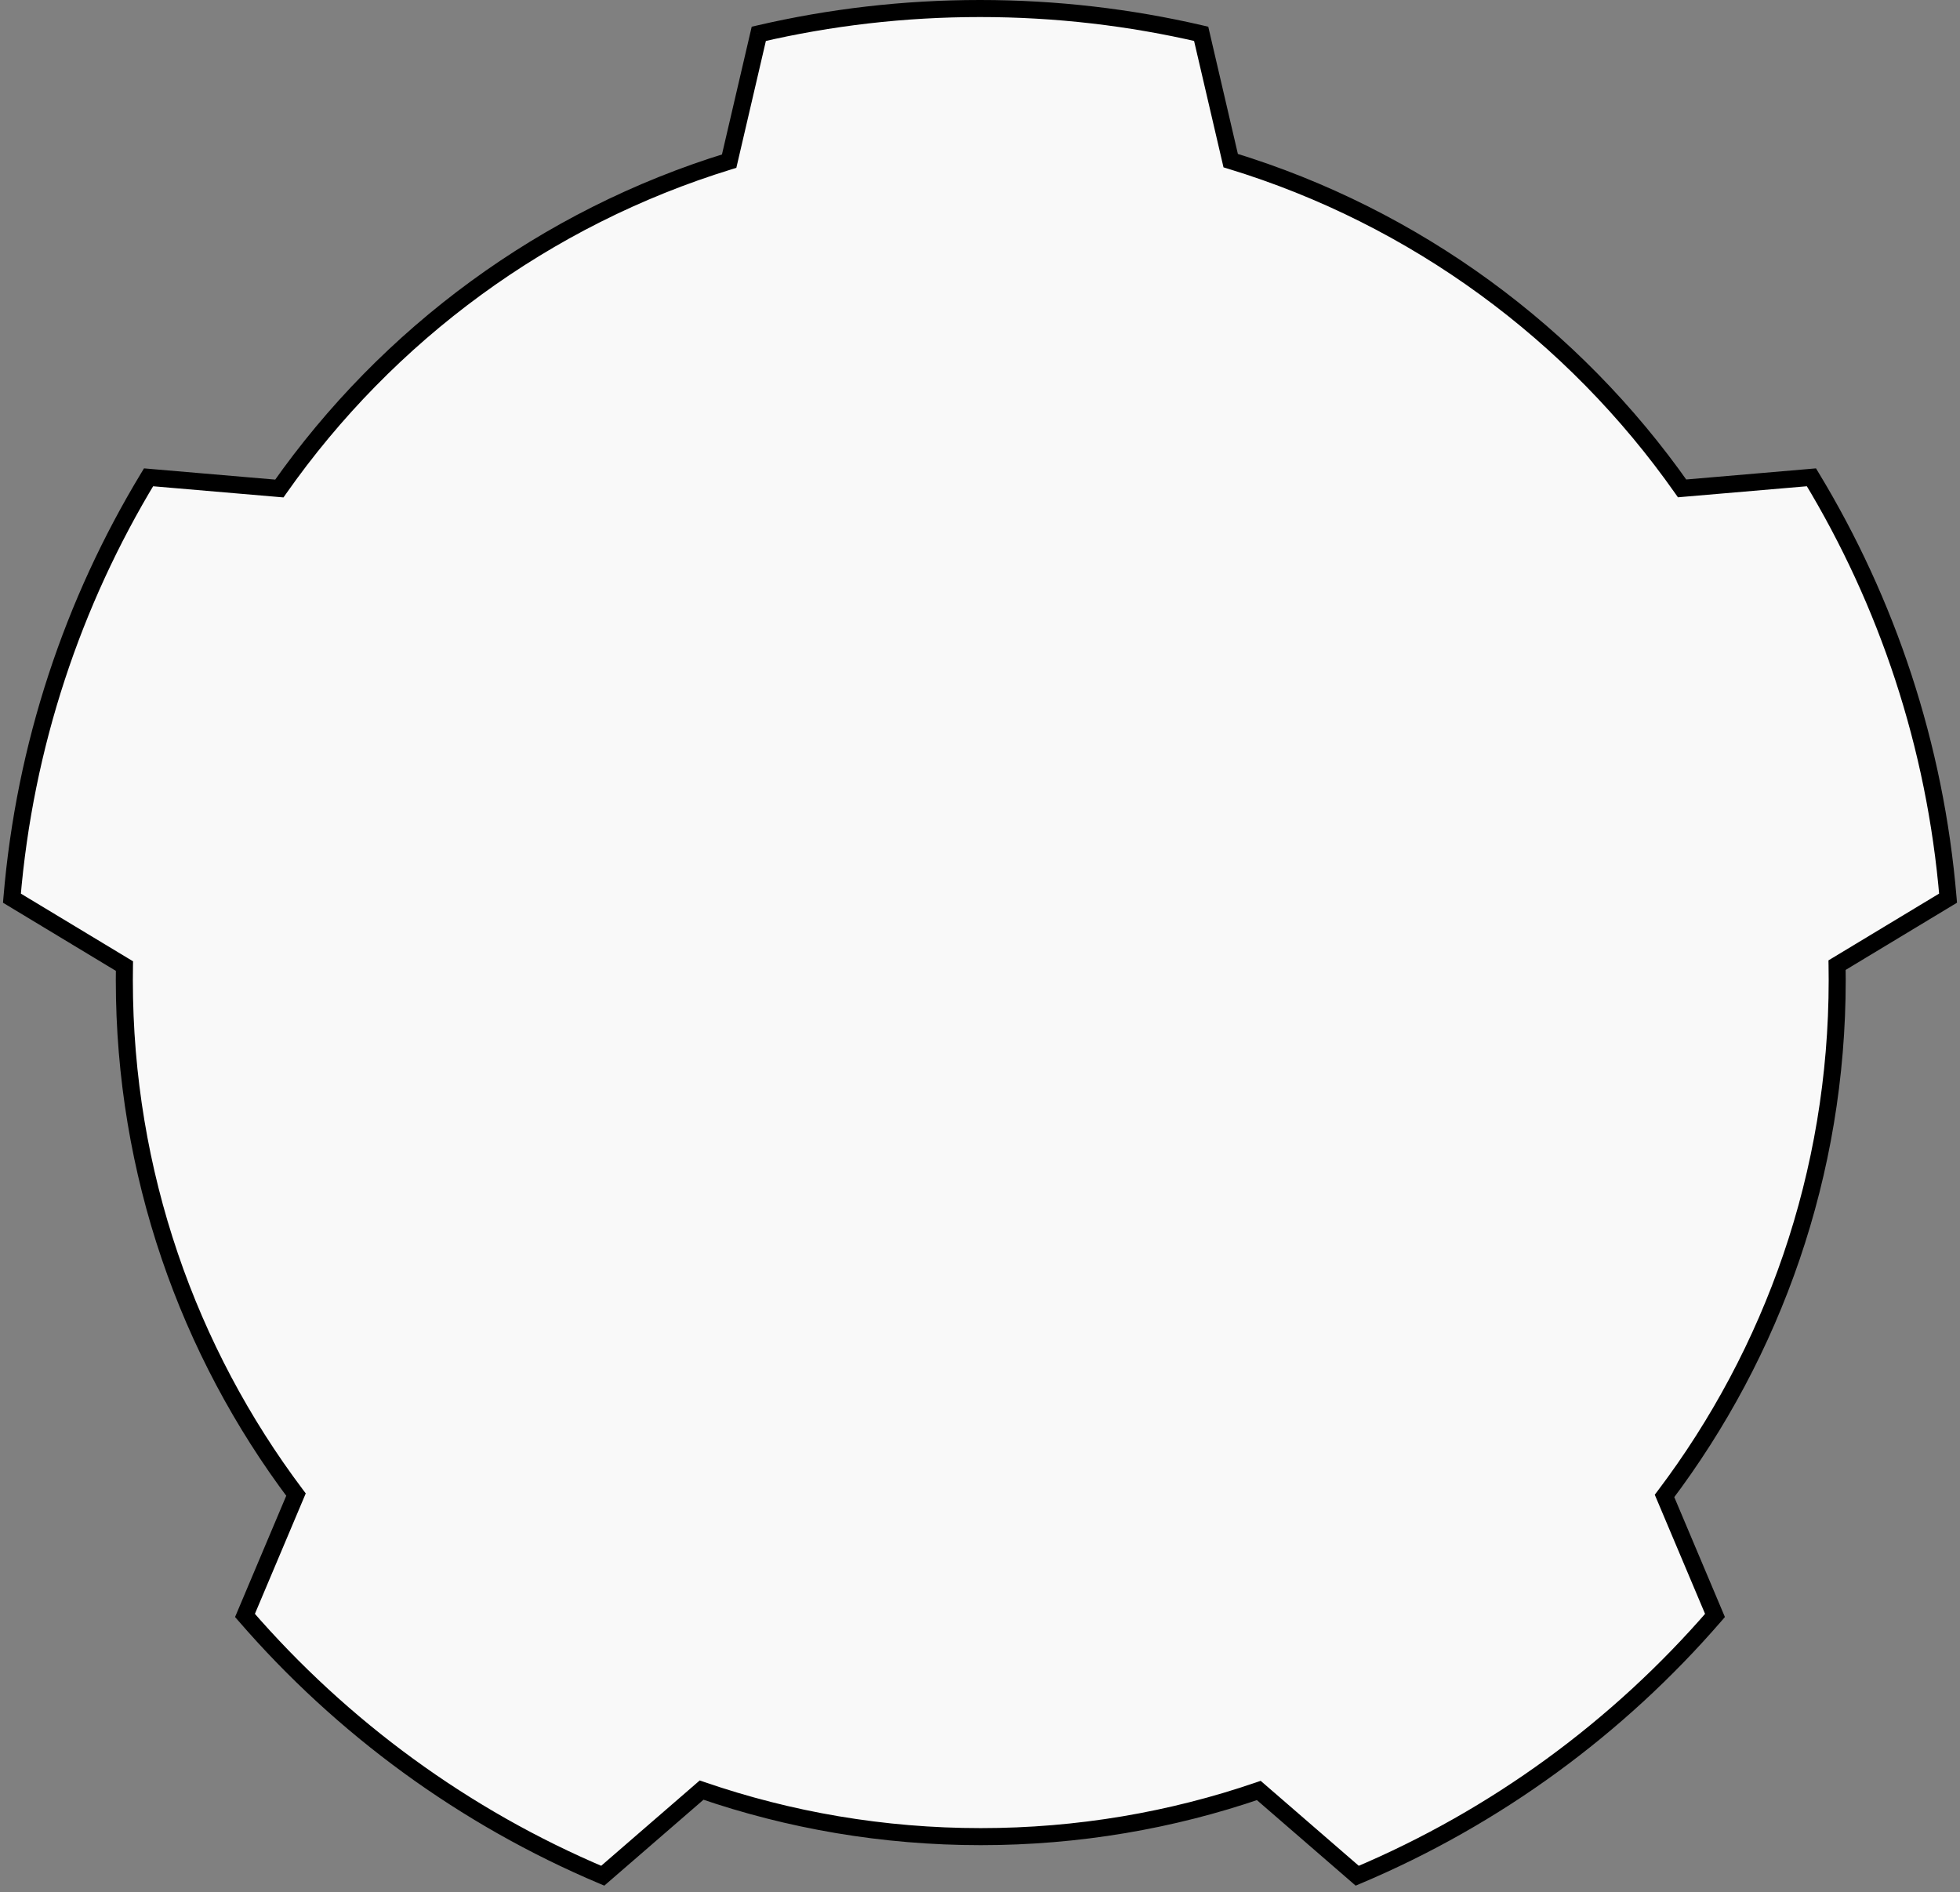 <svg width="230" height="222" viewBox="0 0 230 222" fill="none" xmlns="http://www.w3.org/2000/svg">
<rect x="0" y="0" width="230" height="222" fill="#808080" stroke="none"/>
<path fill-rule="evenodd" clip-rule="evenodd" d="M32.78 57.319L17.432 56.005C8.567 70.635 2.9 87.419 1.399 105.386L14.603 113.353C14.594 113.901 14.59 114.45 14.59 115C14.59 137.655 22.086 158.56 34.734 175.368L28.747 189.545C40.127 202.701 54.467 213.226 70.73 220.085L82.33 210.04C92.598 213.579 103.62 215.5 115.09 215.5C126.511 215.5 137.487 213.595 147.718 210.085L159.267 220.087C175.53 213.227 189.869 202.703 201.249 189.548L195.328 175.524C208.047 158.689 215.59 137.726 215.59 115C215.59 114.413 215.585 113.828 215.575 113.244L228.6 105.384C227.099 87.417 221.432 70.634 212.567 56.005L197.389 57.304C184.658 39.178 166.091 25.449 144.418 18.847L140.953 3.967C132.616 2.026 123.928 1 115 1C106.07 1 97.381 2.027 89.043 3.968L85.564 18.907C63.969 25.534 45.472 39.241 32.78 57.319Z" fill="#F9F9F9"/>
<path d="M17.432 56.005L17.517 55.009L16.899 54.956L16.577 55.487L17.432 56.005ZM32.78 57.319L32.695 58.315L33.268 58.364L33.598 57.894L32.78 57.319ZM1.399 105.386L0.403 105.303L0.351 105.922L0.883 106.242L1.399 105.386ZM14.603 113.353L15.603 113.369L15.612 112.794L15.12 112.497L14.603 113.353ZM34.734 175.368L35.655 175.757L35.879 175.227L35.533 174.767L34.734 175.368ZM28.747 189.545L27.826 189.156L27.584 189.729L27.991 190.199L28.747 189.545ZM70.73 220.085L70.341 221.007L70.915 221.249L71.385 220.841L70.73 220.085ZM82.33 210.04L82.656 209.094L82.111 208.907L81.676 209.284L82.33 210.04ZM147.718 210.085L148.372 209.329L147.937 208.952L147.393 209.139L147.718 210.085ZM159.267 220.087L158.612 220.842L159.082 221.25L159.655 221.008L159.267 220.087ZM201.249 189.548L202.006 190.202L202.413 189.732L202.171 189.159L201.249 189.548ZM195.328 175.524L194.53 174.922L194.182 175.382L194.407 175.913L195.328 175.524ZM215.575 113.244L215.058 112.387L214.565 112.685L214.575 113.261L215.575 113.244ZM228.6 105.384L229.117 106.24L229.648 105.919L229.596 105.301L228.6 105.384ZM212.567 56.005L213.423 55.487L213.101 54.956L212.482 55.009L212.567 56.005ZM197.389 57.304L196.57 57.879L196.901 58.35L197.474 58.3L197.389 57.304ZM144.418 18.847L143.444 19.073L143.574 19.635L144.126 19.803L144.418 18.847ZM140.953 3.967L141.927 3.741L141.786 3.135L141.18 2.993L140.953 3.967ZM89.043 3.968L88.816 2.994L88.21 3.135L88.069 3.742L89.043 3.968ZM85.564 18.907L85.857 19.863L86.407 19.694L86.538 19.134L85.564 18.907ZM17.347 57.002L32.695 58.315L32.865 56.323L17.517 55.009L17.347 57.002ZM2.396 105.469C3.883 87.66 9.5 71.025 18.287 56.523L16.577 55.487C7.634 70.246 1.916 87.177 0.403 105.303L2.396 105.469ZM15.12 112.497L1.916 104.53L0.883 106.242L14.086 114.21L15.12 112.497ZM15.59 115C15.59 114.455 15.594 113.912 15.603 113.369L13.603 113.337C13.594 113.89 13.59 114.445 13.59 115H15.59ZM35.533 174.767C23.011 158.126 15.59 137.431 15.59 115H13.59C13.59 137.88 21.161 158.994 33.935 175.97L35.533 174.767ZM29.669 189.934L35.655 175.757L33.812 174.979L27.826 189.156L29.669 189.934ZM71.119 219.164C54.999 212.365 40.785 201.932 29.504 188.891L27.991 190.199C39.47 203.469 53.934 214.087 70.341 221.007L71.119 219.164ZM81.676 209.284L70.076 219.329L71.385 220.841L82.985 210.796L81.676 209.284ZM115.09 214.5C103.732 214.5 92.821 212.597 82.656 209.094L82.004 210.985C92.376 214.56 103.507 216.5 115.09 216.5V214.5ZM147.393 209.139C137.265 212.614 126.399 214.5 115.09 214.5V216.5C126.623 216.5 137.708 214.576 148.042 211.031L147.393 209.139ZM159.921 219.331L148.372 209.329L147.063 210.841L158.612 220.842L159.921 219.331ZM200.493 188.894C189.212 201.934 174.998 212.366 158.878 219.165L159.655 221.008C176.062 214.088 190.527 203.472 202.006 190.202L200.493 188.894ZM194.407 175.913L200.328 189.937L202.171 189.159L196.249 175.135L194.407 175.913ZM214.59 115C214.59 137.501 207.122 158.254 194.53 174.922L196.126 176.127C208.971 159.125 216.59 137.951 216.59 115H214.59ZM214.575 113.261C214.585 113.839 214.59 114.419 214.59 115H216.59C216.59 114.408 216.585 113.817 216.574 113.227L214.575 113.261ZM228.083 104.528L215.058 112.387L216.091 114.1L229.117 106.24L228.083 104.528ZM211.712 56.523C220.499 71.024 226.116 87.658 227.603 105.467L229.596 105.301C228.083 87.176 222.365 70.245 213.423 55.487L211.712 56.523ZM197.474 58.3L212.653 57.001L212.482 55.009L197.304 56.308L197.474 58.3ZM144.126 19.803C165.582 26.339 183.965 39.932 196.57 57.879L198.207 56.729C185.351 38.425 166.6 24.558 144.709 17.89L144.126 19.803ZM139.979 4.194L143.444 19.073L145.391 18.62L141.927 3.741L139.979 4.194ZM115 2C123.851 2 132.463 3.017 140.726 4.941L141.18 2.993C132.769 1.035 124.005 0 115 0V2ZM89.269 4.942C97.534 3.018 106.147 2 115 2V0C105.993 0 97.228 1.036 88.816 2.994L89.269 4.942ZM86.538 19.134L90.016 4.195L88.069 3.742L84.59 18.68L86.538 19.134ZM33.598 57.894C46.166 39.994 64.48 26.424 85.857 19.863L85.271 17.951C63.459 24.645 44.779 38.488 31.962 56.744L33.598 57.894Z" fill="black"/>
</svg>
